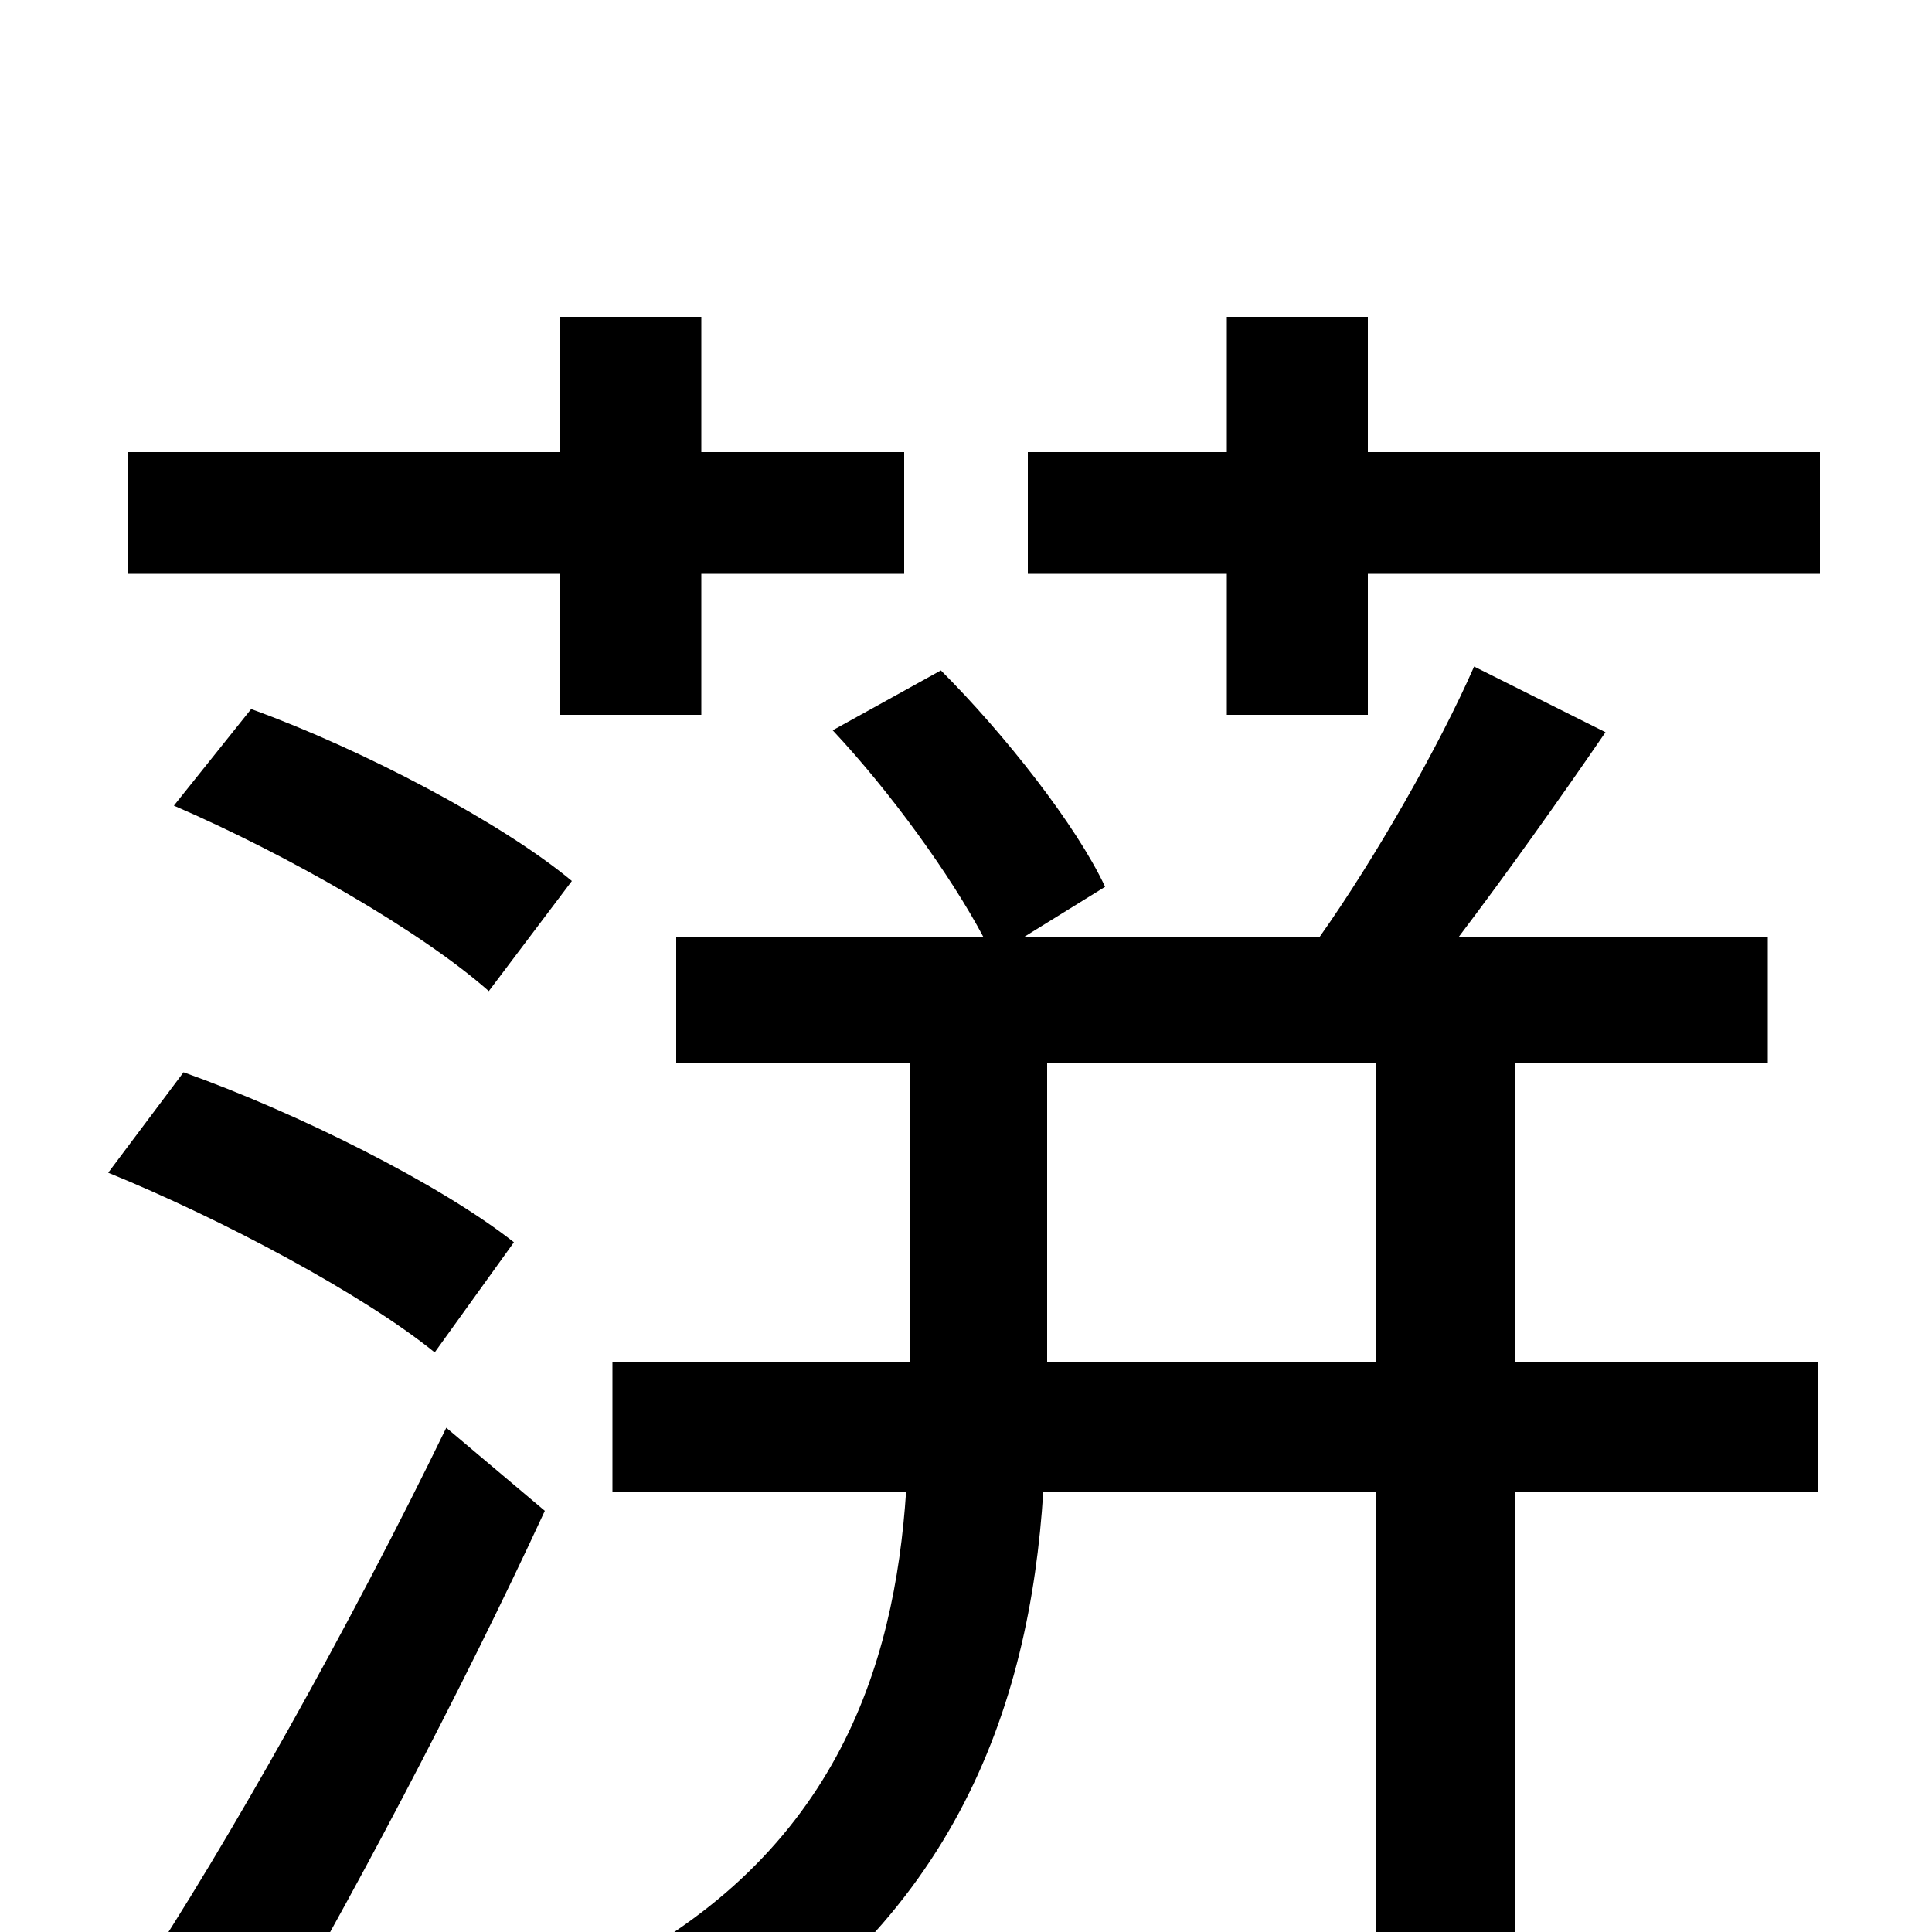 <svg xmlns="http://www.w3.org/2000/svg" viewBox="0 -1000 1000 1000">
	<path fill="#000000" d="M290 -630H363V-703H468V-766H363V-836H290V-766H66V-703H290ZM266 -357C228 -387 154 -424 95 -445L56 -393C115 -369 188 -330 225 -300ZM131 70C180 -13 239 -125 282 -218L231 -261C182 -160 117 -44 71 25ZM90 -583C148 -558 218 -518 253 -487L296 -544C260 -574 188 -612 130 -633ZM542 -295V-450H712V-295ZM784 -450H915V-515H755C780 -548 807 -586 831 -621L763 -655C745 -614 712 -556 683 -515H530L572 -541C557 -573 520 -620 487 -653L431 -622C461 -590 492 -547 509 -515H350V-450H471V-295H317V-228H469C463 -138 433 -36 305 25C319 39 341 64 350 79C494 2 533 -117 540 -228H712V77H784V-228H941V-295H784ZM708 -766V-836H635V-766H532V-703H635V-630H708V-703H942V-766Z"/>
</svg>